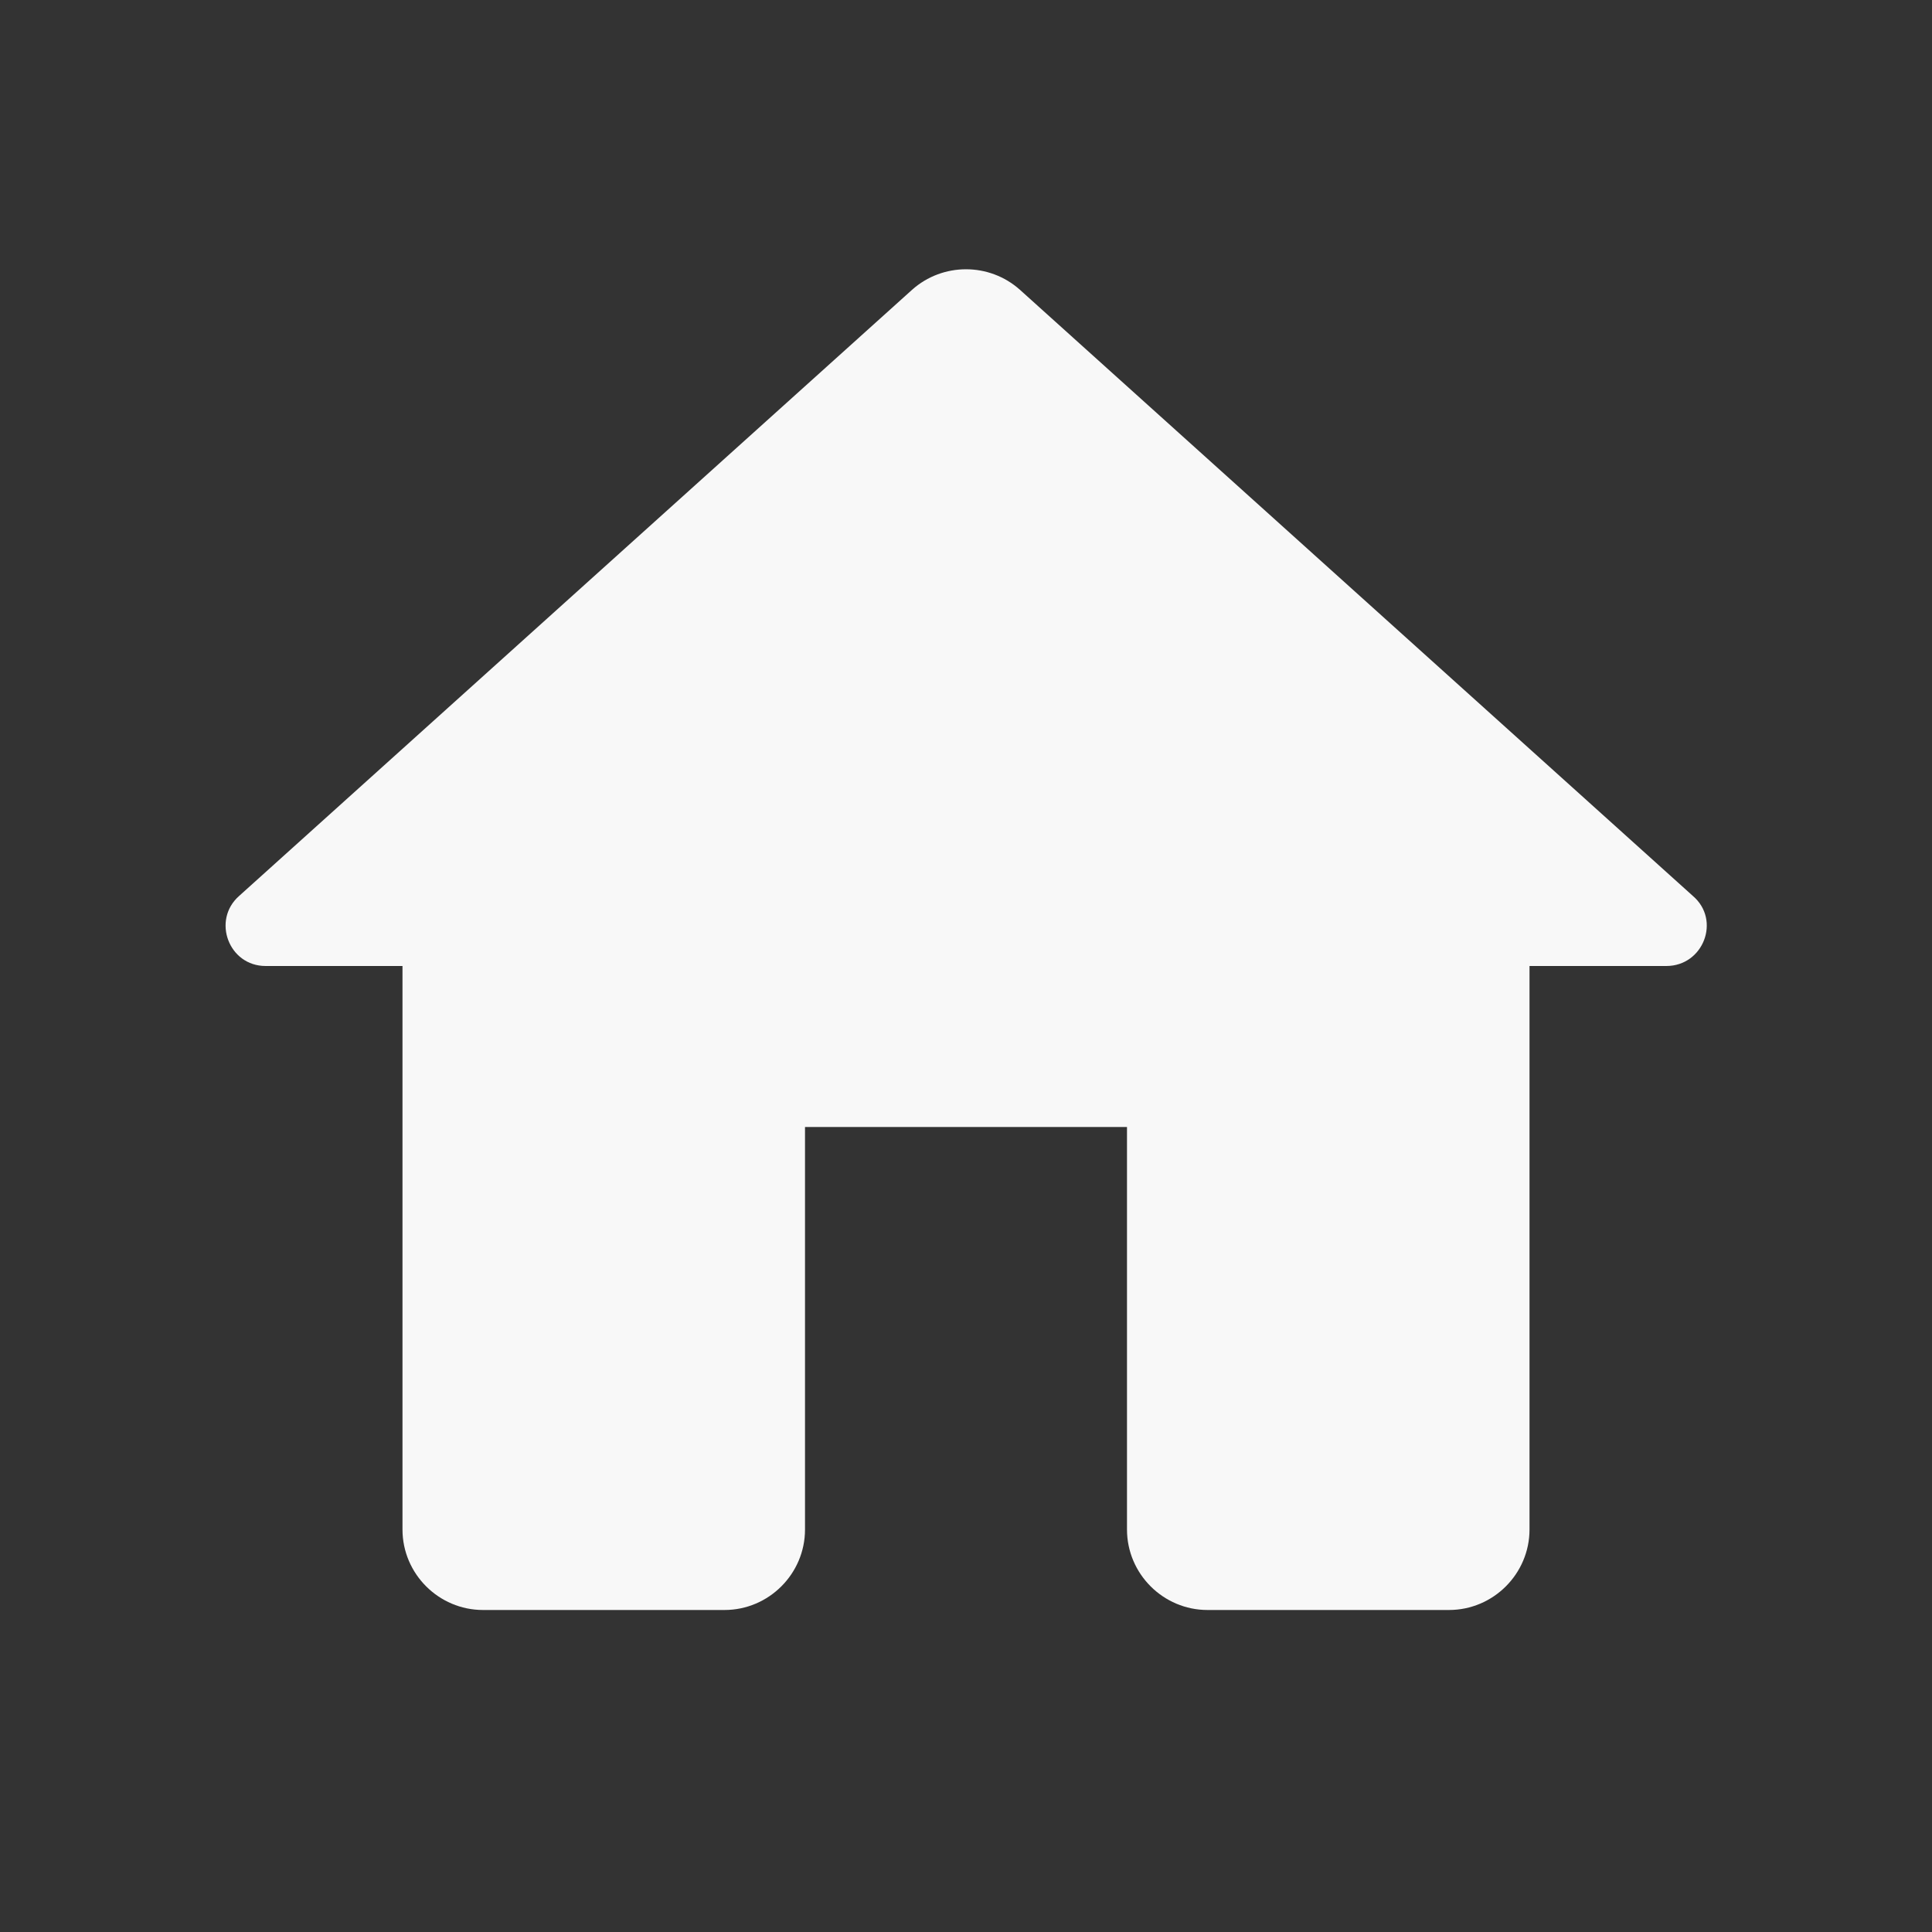 <svg width="61" height="61" viewBox="0 0 61 61" fill="none" xmlns="http://www.w3.org/2000/svg">
<rect x="0" y="0" width="61" height="61" fill="#333333" stroke="none"/>
<path d="M25.417 48.292V35.583H35.583V48.292C35.583 49.69 36.727 50.833 38.125 50.833H45.75C47.148 50.833 48.292 49.69 48.292 48.292V30.5H52.612C53.782 30.5 54.341 29.051 53.451 28.289L32.203 9.15C31.237 8.286 29.763 8.286 28.797 9.15L7.549 28.289C6.685 29.051 7.218 30.5 8.387 30.5H12.708V48.292C12.708 49.69 13.852 50.833 15.25 50.833H22.875C24.273 50.833 25.417 49.69 25.417 48.292Z" fill="#F8F8F8"/>
</svg>
